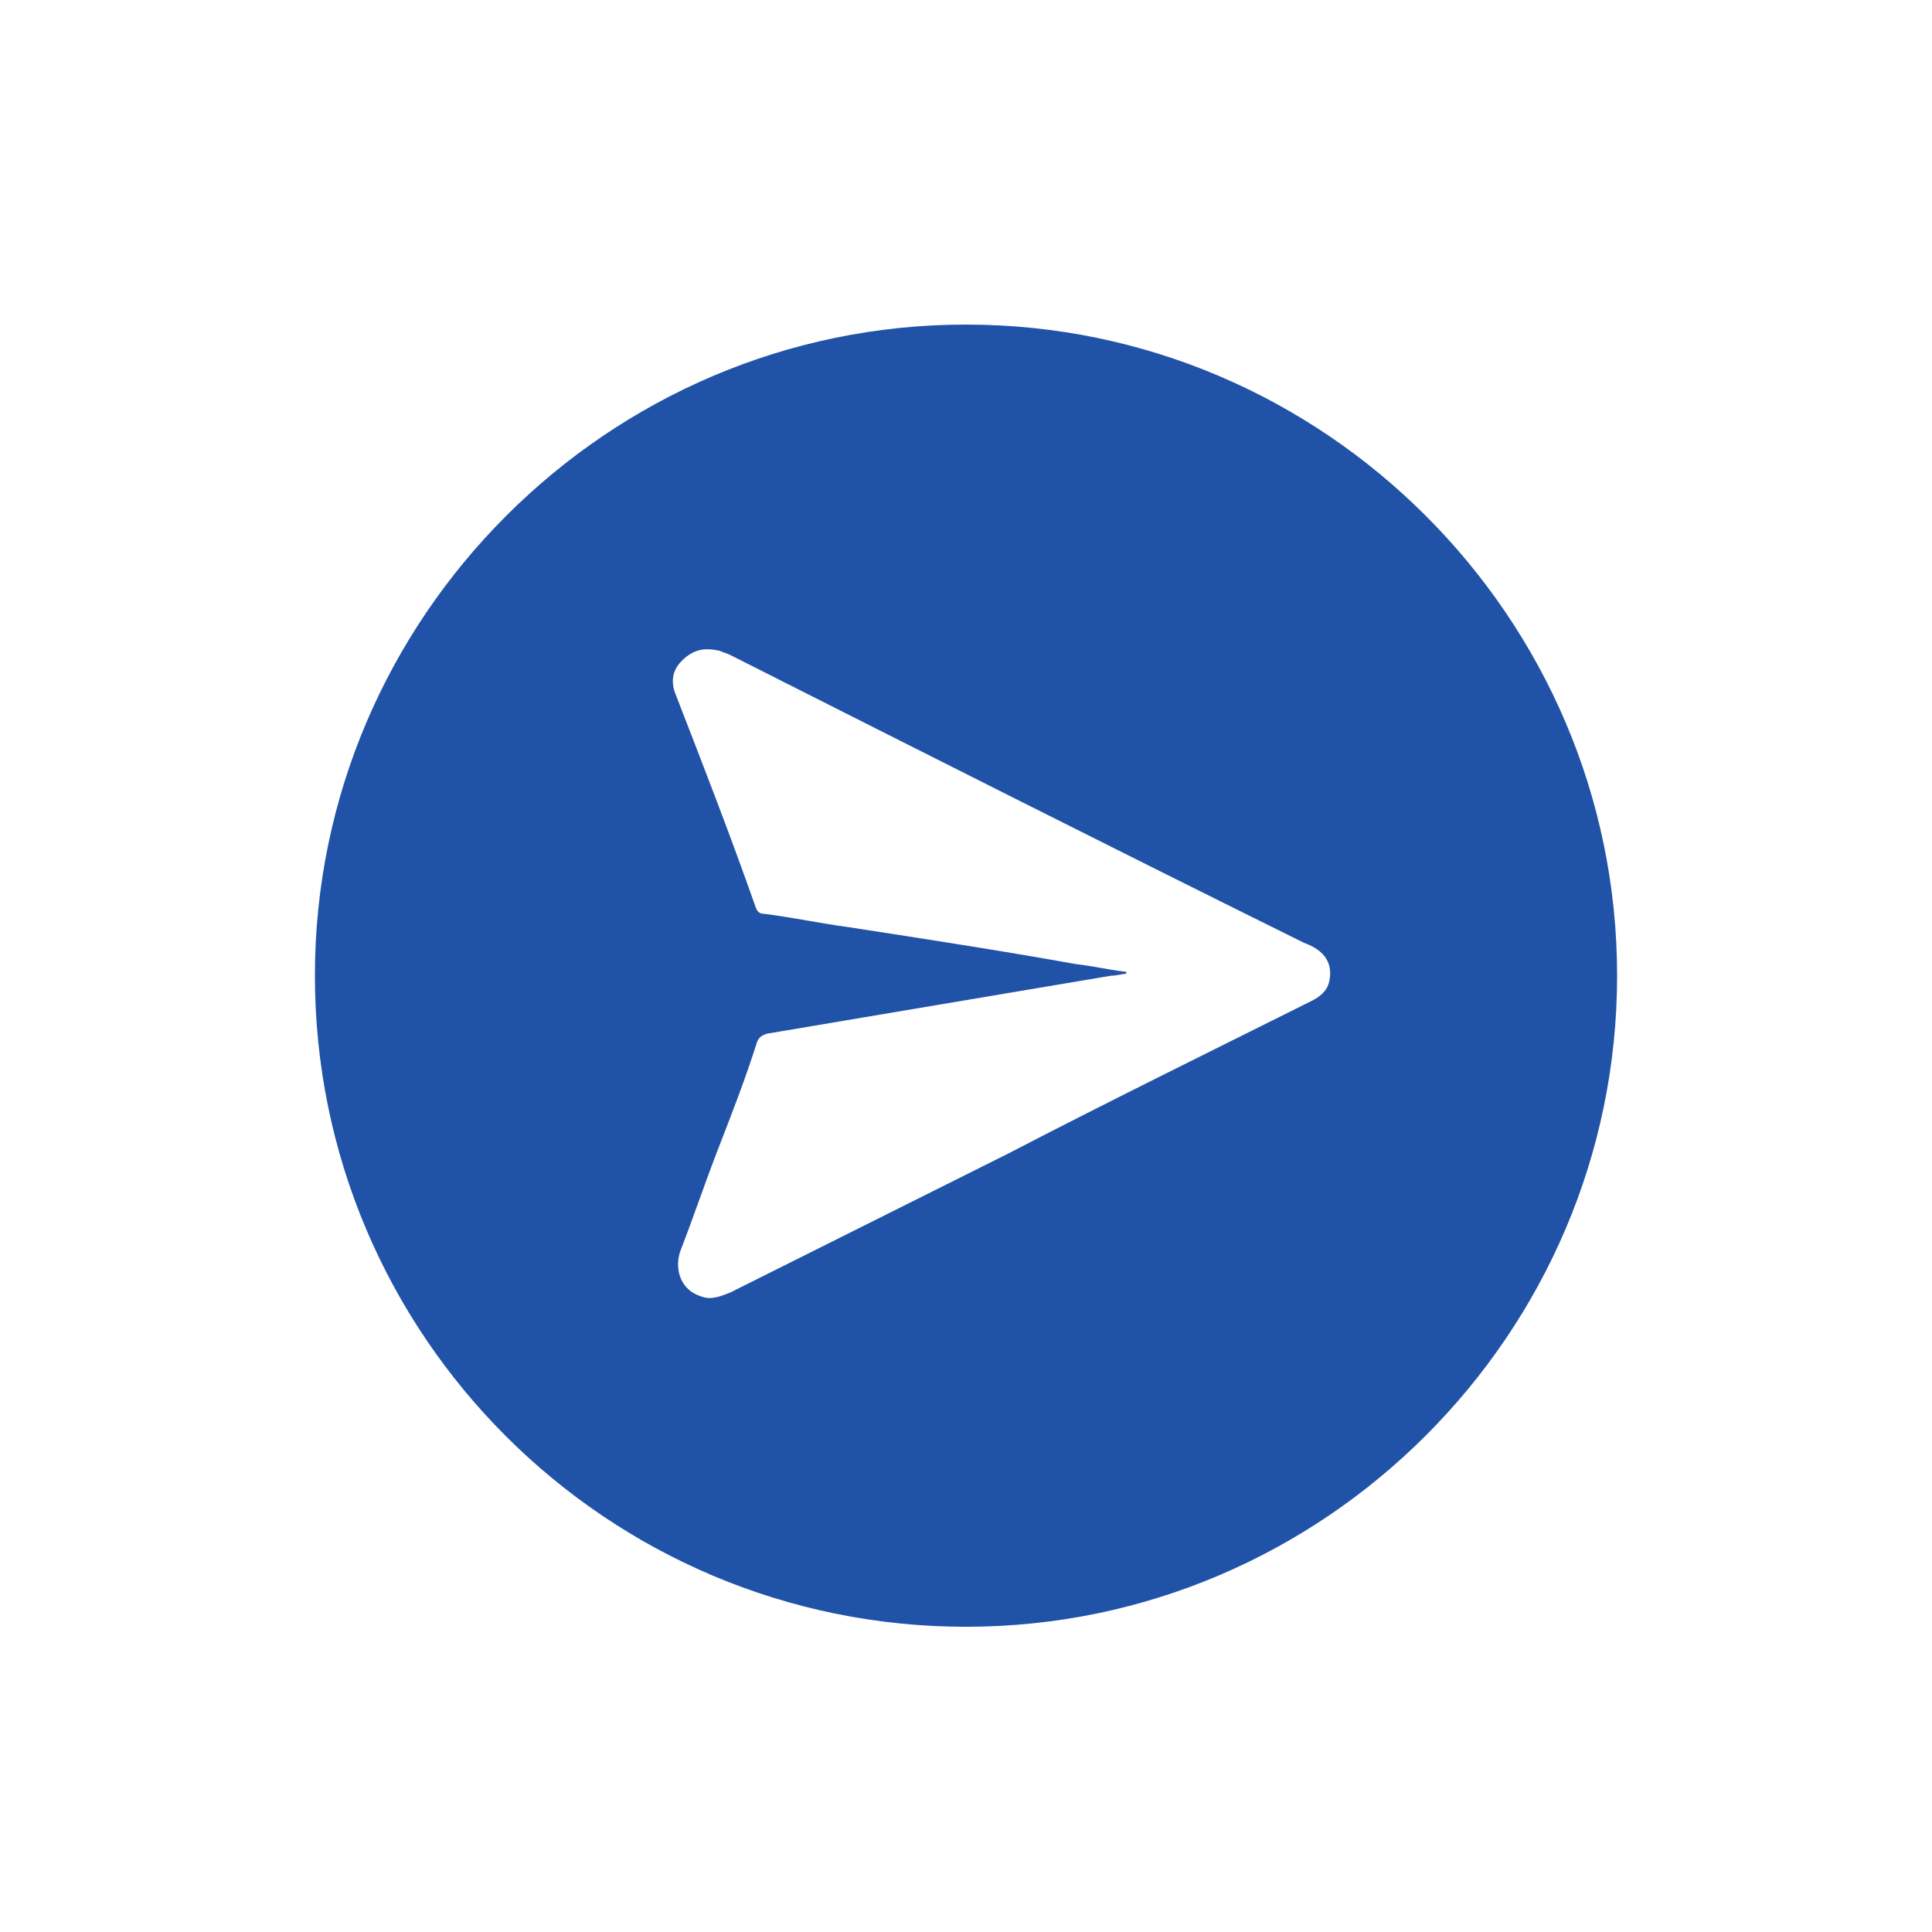 <?xml version="1.0" encoding="UTF-8"?>
<svg width="128pt" height="128pt" version="1.1" viewBox="0 0 128 128" xmlns="http://www.w3.org/2000/svg">
 <path d="m94.465 34.176c-7.809-7.809-18.559-12.672-30.465-12.672-11.902 0-22.656 4.863-30.465 12.672-7.809 7.809-12.672 18.559-12.672 30.465 0 23.809 19.328 43.137 43.137 43.137 11.902 0 22.656-4.863 30.465-12.672 7.809-7.809 12.672-18.559 12.672-30.465s-4.863-22.656-12.672-30.465zm-6.402 30.848c-0.129 0.641-0.641 1.023-1.152 1.281-6.656 3.328-13.441 6.656-20.098 10.113-6.144 3.07-12.289 6.144-18.434 9.215-0.641 0.258-1.281 0.512-1.922 0.258-1.281-0.383-1.793-1.664-1.406-2.945 0.895-2.305 1.664-4.609 2.559-6.91 0.895-2.305 1.793-4.609 2.559-7.039 0.129-0.258 0.258-0.383 0.641-0.512 7.551-1.281 15.23-2.559 22.785-3.84 0.383 0 0.77-0.129 1.023-0.129v-0.129c-1.152-0.129-2.176-0.383-3.328-0.512-4.992-0.895-9.984-1.664-14.977-2.434-1.922-0.258-3.711-0.641-5.633-0.895-0.383 0-0.512-0.129-0.641-0.512-1.664-4.734-3.457-9.344-5.246-13.953-0.383-0.895-0.258-1.664 0.383-2.305 0.77-0.77 1.535-0.895 2.559-0.641 0.258 0.129 0.383 0.129 0.641 0.258 12.672 6.398 25.344 12.801 38.016 19.07 1.418 0.512 1.93 1.406 1.672 2.559z" fill="#2053a8"/>
</svg>
